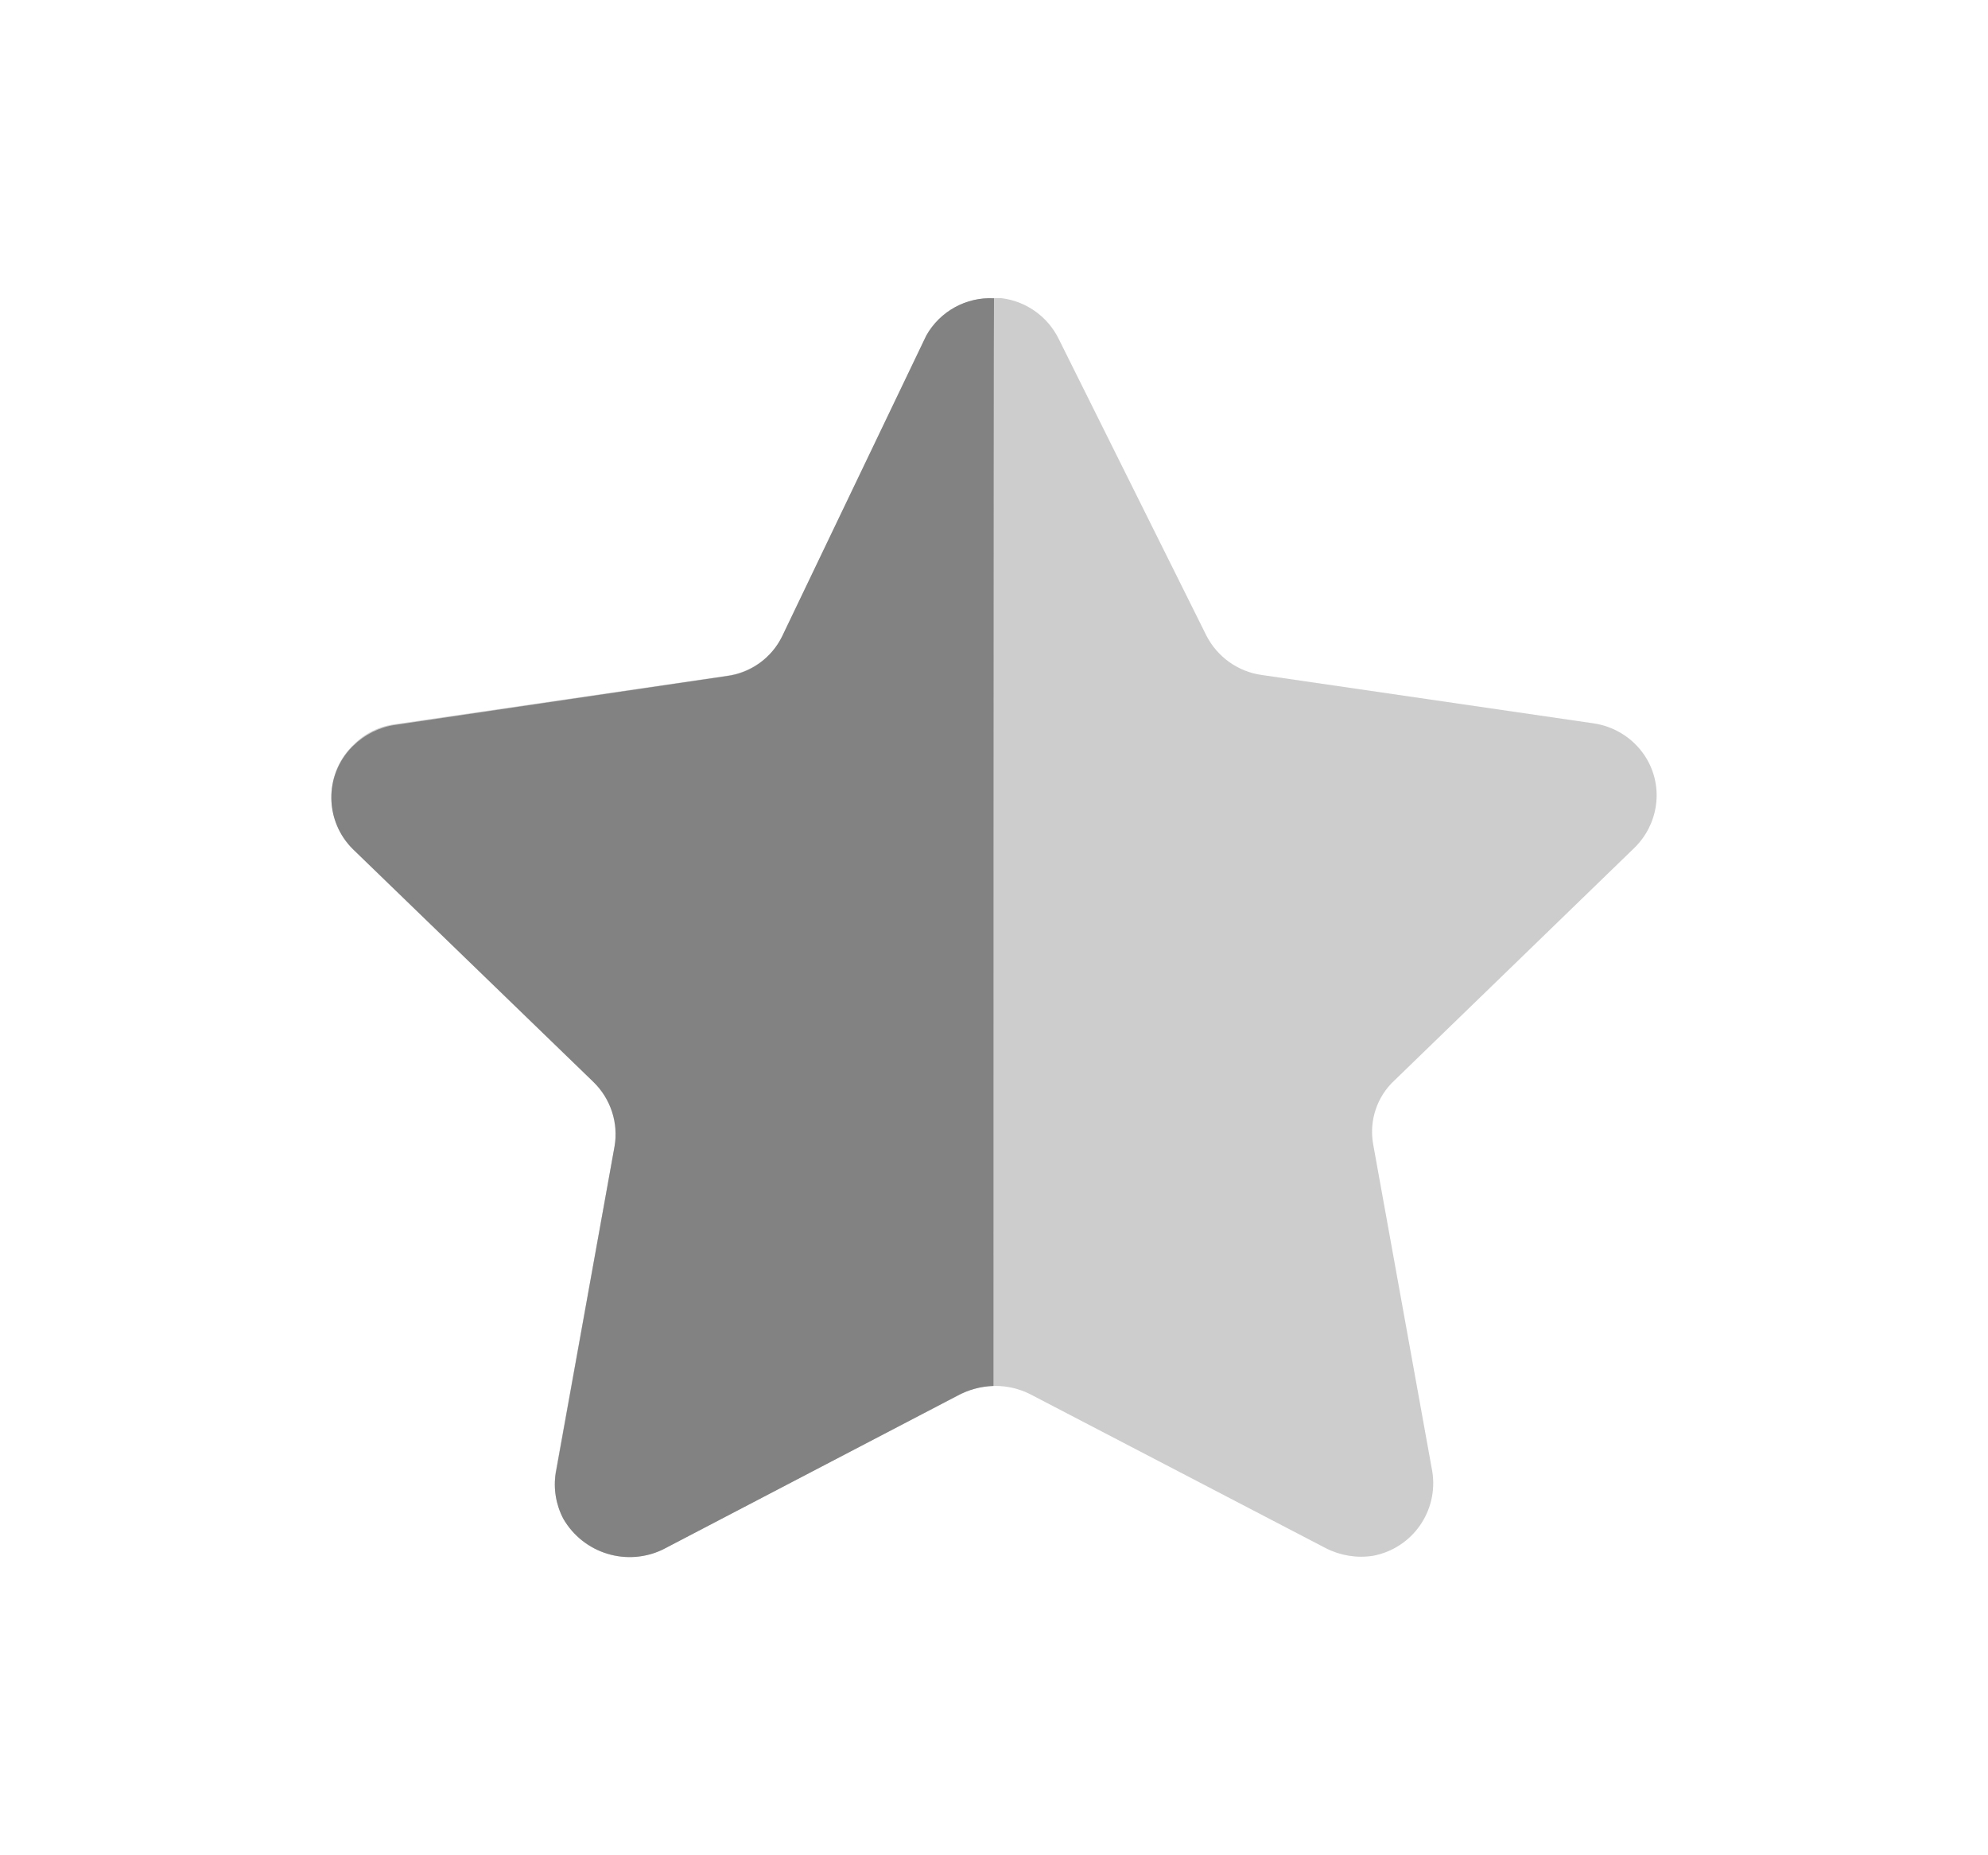 <svg width="30" height="28" viewBox="0 0 30 28" fill="none" xmlns="http://www.w3.org/2000/svg">
<path opacity="0.4" d="M15.976 5.114L18.203 9.588C18.367 9.912 18.68 10.137 19.041 10.187L24.042 10.916C24.334 10.957 24.599 11.111 24.778 11.346C24.955 11.578 25.031 11.872 24.988 12.161C24.953 12.401 24.84 12.623 24.667 12.793L21.043 16.306C20.778 16.551 20.658 16.915 20.722 17.27L21.614 22.208C21.709 22.805 21.314 23.367 20.722 23.48C20.478 23.519 20.228 23.478 20.008 23.366L15.547 21.042C15.216 20.875 14.825 20.875 14.494 21.042L10.033 23.366C9.485 23.657 8.806 23.459 8.501 22.919C8.388 22.704 8.348 22.458 8.385 22.219L9.277 17.28C9.341 16.926 9.22 16.56 8.956 16.315L5.332 12.805C4.901 12.388 4.888 11.703 5.303 11.272C5.312 11.263 5.322 11.253 5.332 11.243C5.504 11.068 5.73 10.957 5.974 10.928L10.975 10.198C11.335 10.147 11.648 9.924 11.813 9.598L13.96 5.114C14.151 4.729 14.547 4.49 14.977 4.5H15.111C15.484 4.545 15.809 4.776 15.976 5.114Z" fill="#828282"/>
<path d="M14.992 20.917C14.798 20.923 14.61 20.975 14.44 21.068L10.001 23.387C9.458 23.646 8.808 23.445 8.503 22.926C8.39 22.714 8.349 22.47 8.387 22.232L9.274 17.303C9.334 16.945 9.214 16.581 8.953 16.328L5.328 12.819C4.898 12.397 4.89 11.706 5.311 11.274C5.317 11.268 5.322 11.263 5.328 11.258C5.5 11.088 5.721 10.976 5.96 10.941L10.965 10.204C11.328 10.158 11.642 9.932 11.802 9.604L13.978 5.063C14.184 4.697 14.581 4.479 15 4.502C14.992 4.799 14.992 20.715 14.992 20.917Z" fill="#828282"/>
</svg>
